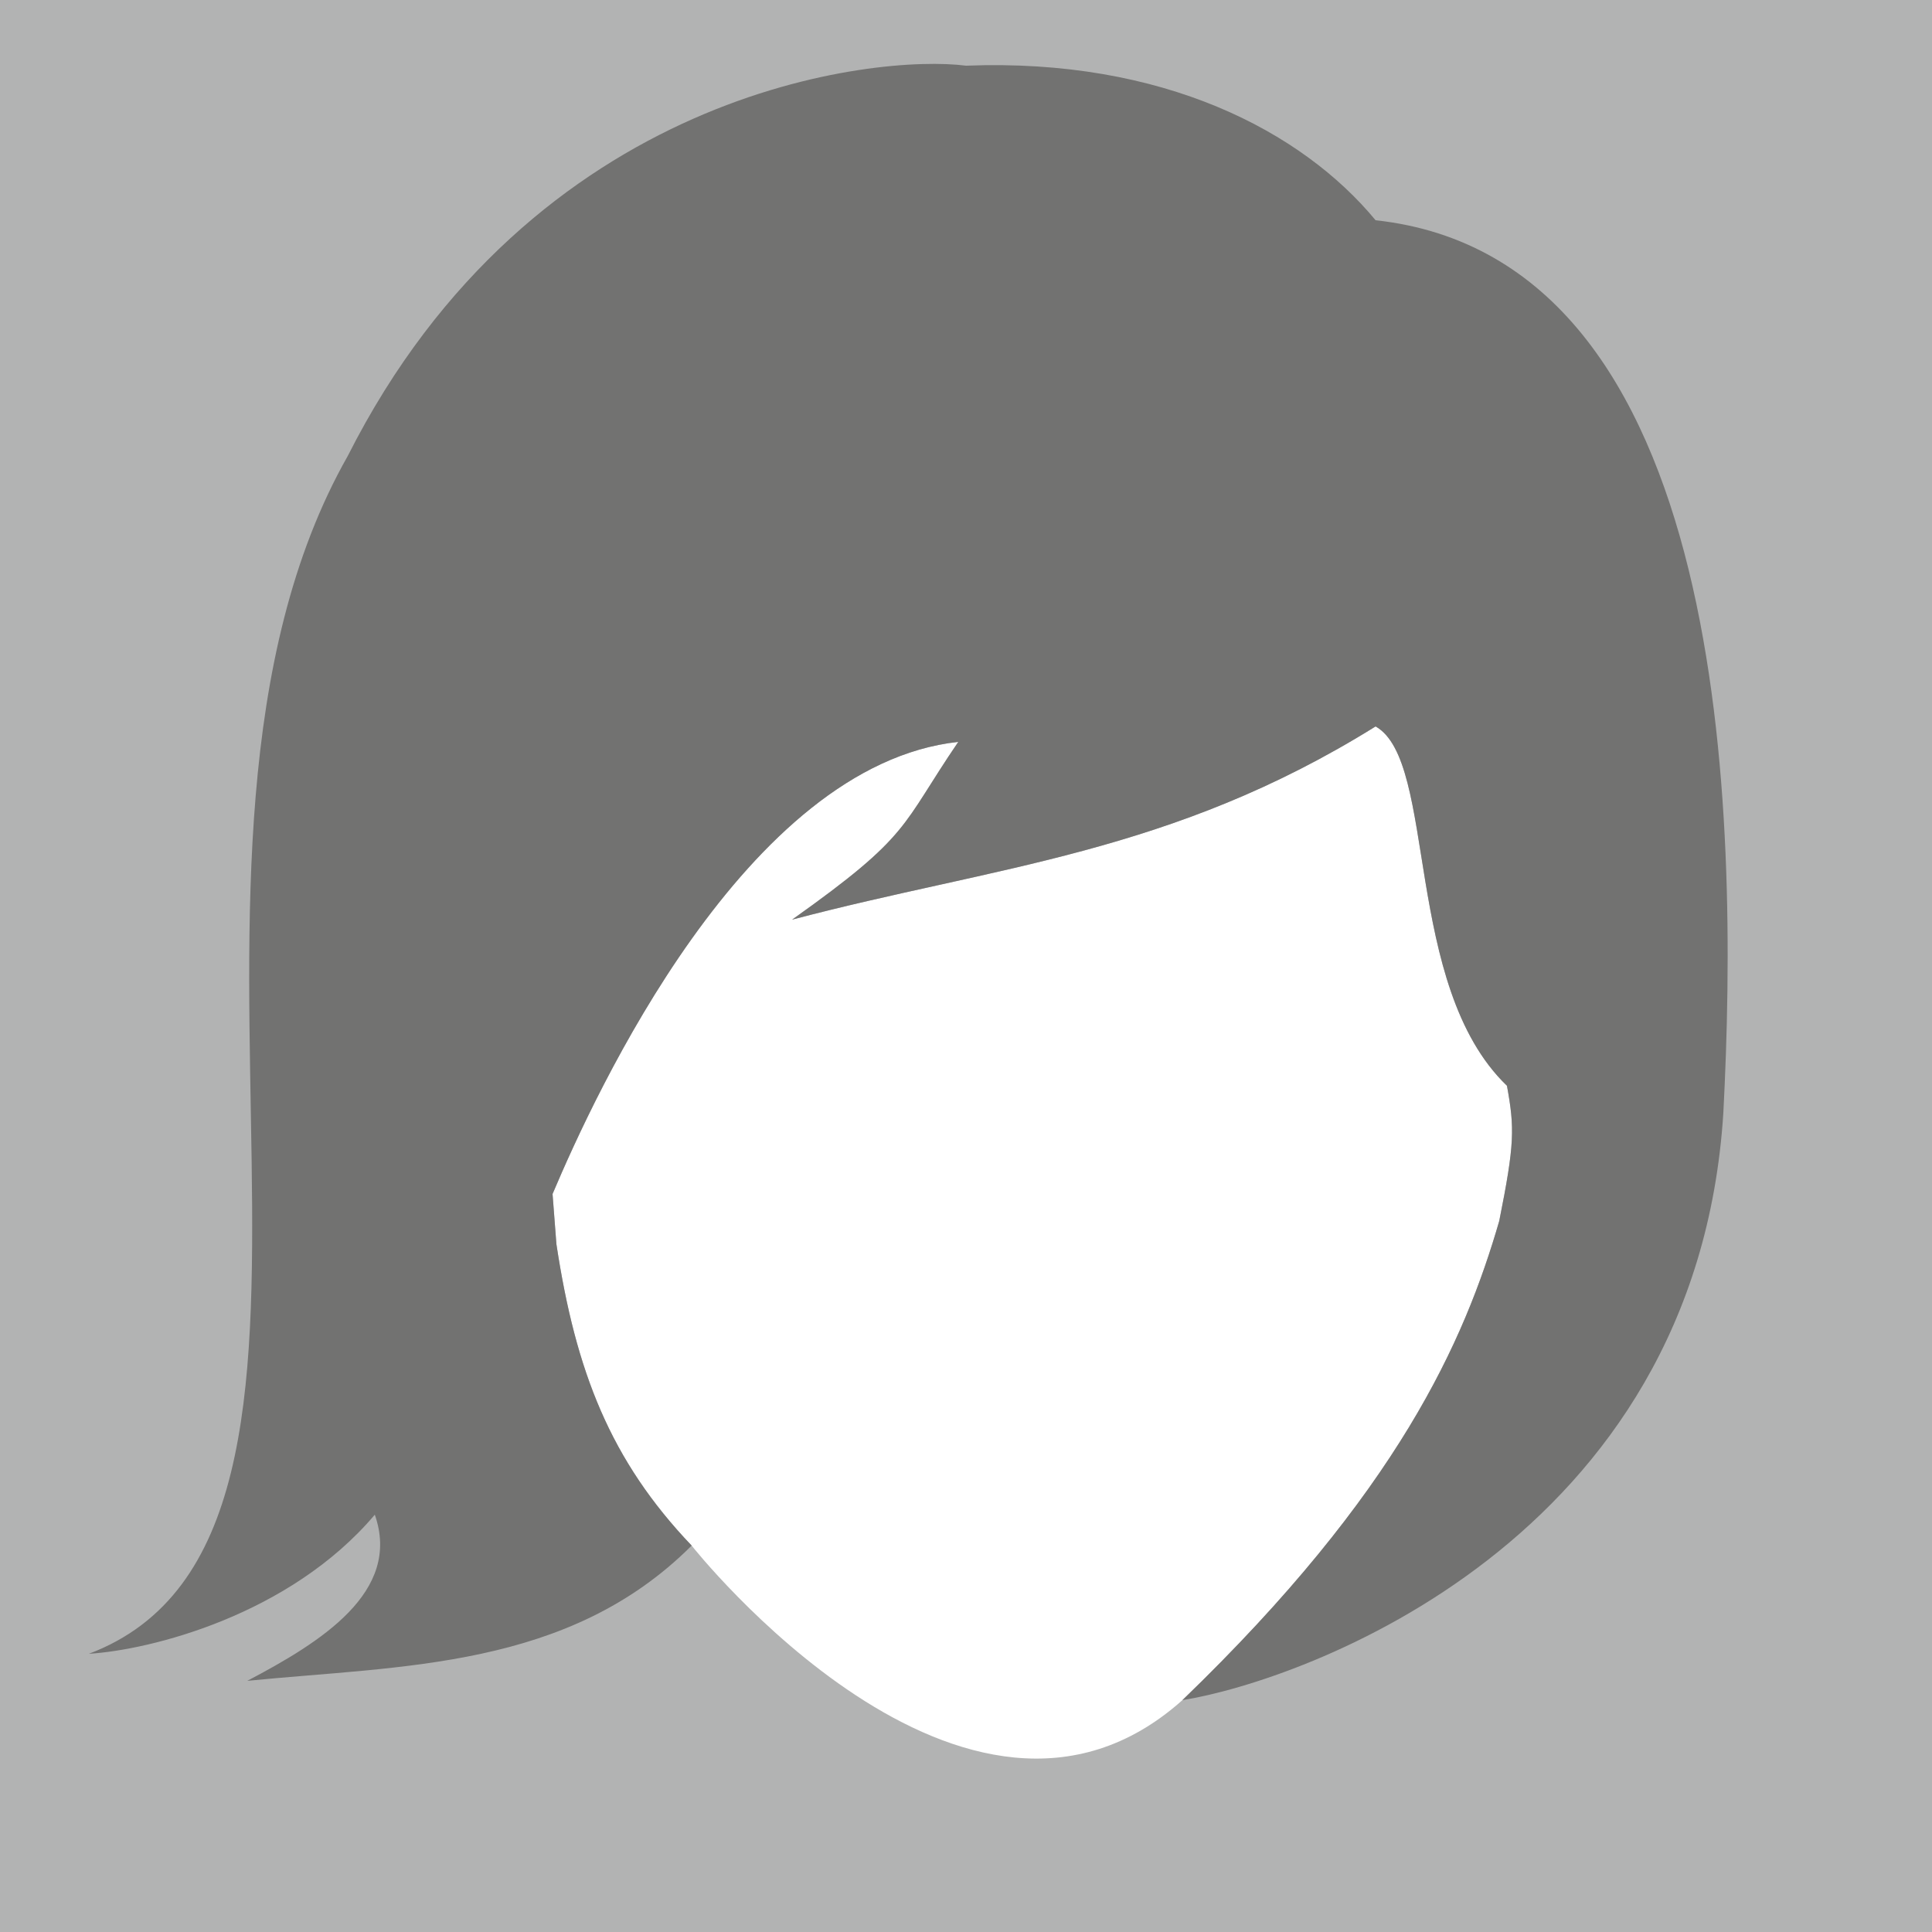 <?xml version="1.0" encoding="UTF-8"?>
<!DOCTYPE svg PUBLIC "-//W3C//DTD SVG 1.1//EN" "http://www.w3.org/Graphics/SVG/1.1/DTD/svg11.dtd">
<!-- Creator: CorelDRAW X7 -->
<svg xmlns="http://www.w3.org/2000/svg" xml:space="preserve" width="500px" height="500px" version="1.1" style="shape-rendering:geometricPrecision; text-rendering:geometricPrecision; image-rendering:optimizeQuality; fill-rule:evenodd; clip-rule:evenodd"
viewBox="0 0 500 500"
 xmlns:xlink="http://www.w3.org/1999/xlink">
 <defs>
  <style type="text/css">
   <![CDATA[
    .fil0 {fill:#B2B3B3}
    .fil2 {fill:#727271}
    .fil1 {fill:white}
   ]]>
  </style>
 </defs>
 <rect class="fil0" width="500" height="500"/>
 <g id="Слой_x0020_1">
  <path class="fil1" d="M179 400c0,0 71,90 127,40 56,-54 73,-93 82,-124 4,-20 4,-24 2,-35 -27,-26 -18,-84 -34,-93 -53,33 -98,36 -151,50 31,-22 28,-24 43,-46 -55,6 -94,91 -105,117l1 13c5,33 14,56 35,78z"/>
  <path class="fil2" d="M179 400c-32,32 -75,31 -115,35 19,-10 40,-23 33,-43 -22,26 -58,35 -74,36 82,-31 8,-206 67,-310 48,-95 137,-104 160,-101 51,-2 87,17 106,40 92,10 94,154 90,231 -7,111 -109,147 -140,152 56,-54 73,-93 82,-124 4,-20 4,-24 2,-35 -27,-26 -18,-84 -34,-93 -53,33 -98,36 -151,50 31,-22 28,-24 43,-46 -55,6 -94,91 -105,117l1 13c5,33 14,56 35,78z"/>
 </g>
</svg>
